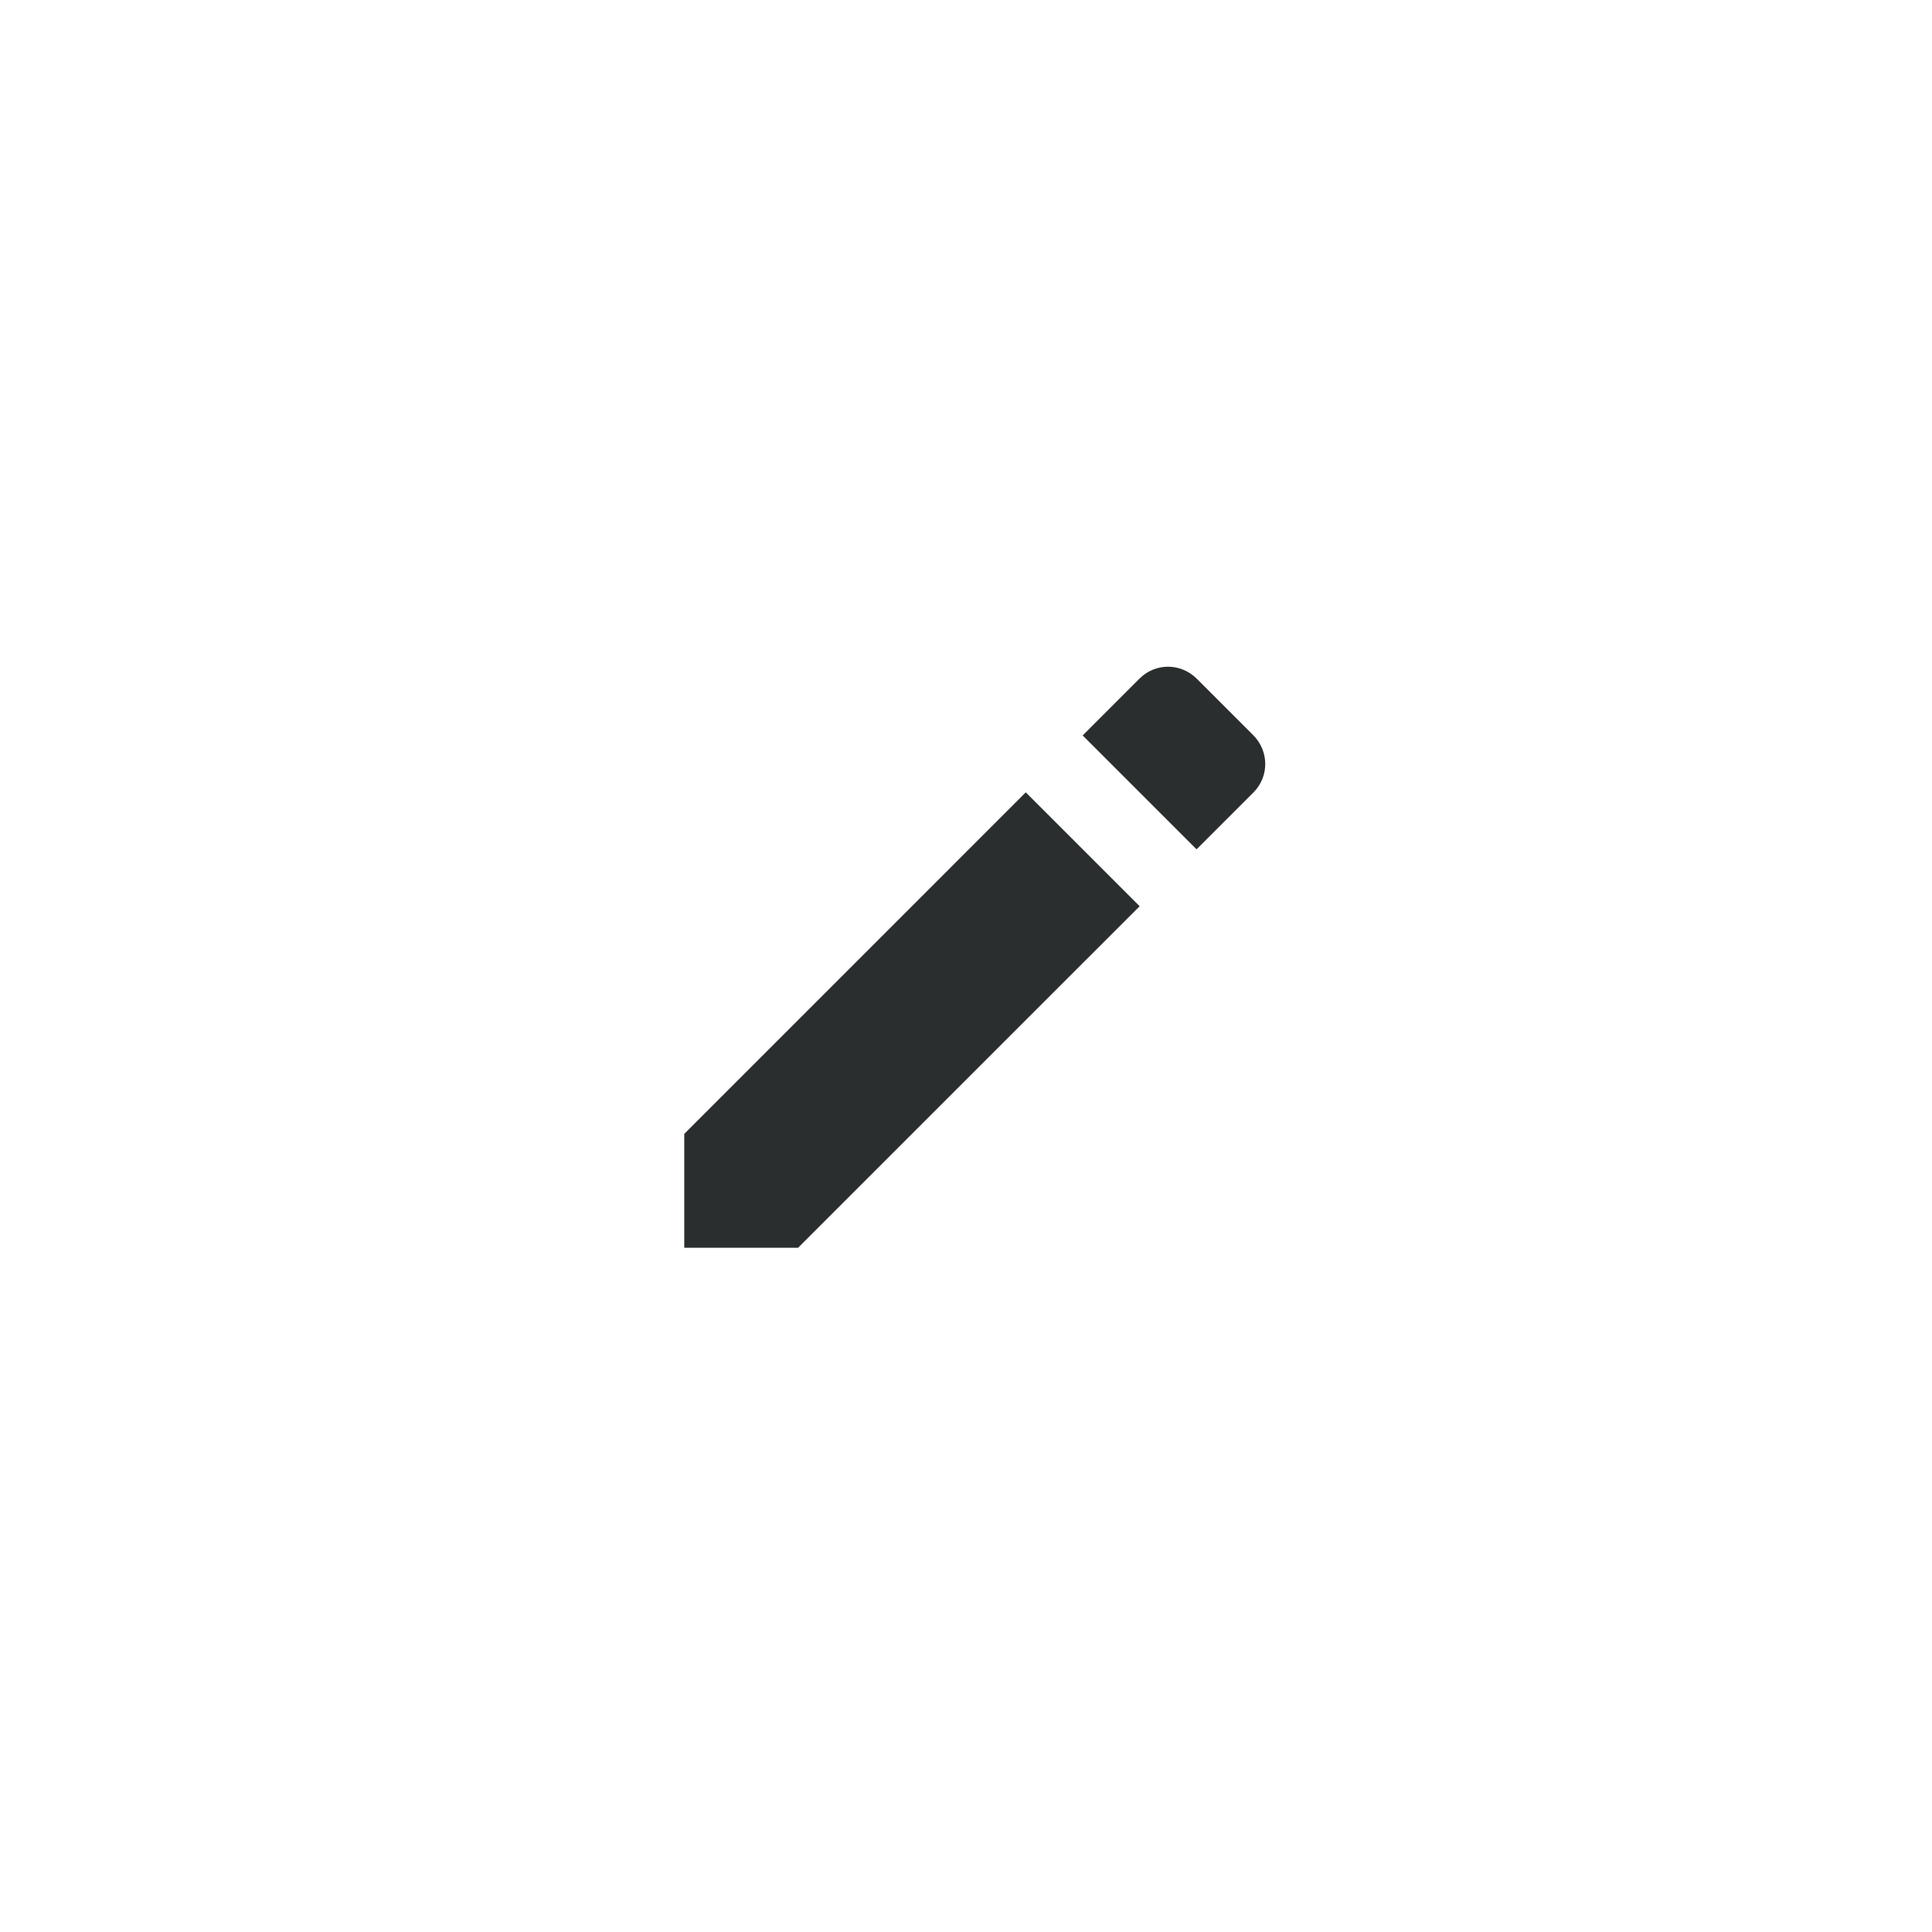 <?xml version="1.0" encoding="UTF-8" standalone="no"?>
<svg width="48px" height="48px" viewBox="0 0 48 48" version="1.1" xmlns="http://www.w3.org/2000/svg" xmlns:xlink="http://www.w3.org/1999/xlink" xmlns:sketch="http://www.bohemiancoding.com/sketch/ns">
    <!-- Generator: Sketch 3.3.1 (12002) - http://www.bohemiancoding.com/sketch -->
    <title>edit-black</title>
    <desc>Created with Sketch.</desc>
    <defs></defs>
    <g id="Cezar-v.1.3" stroke="none" stroke-width="1" fill="none" fill-rule="evenodd" sketch:type="MSPage">
        <g id="edit-black" sketch:type="MSArtboardGroup" fill="#2A2E2E">
            <g id="Rectangle-276-Copy-2-🔓-+-Rectangle-276-🔓-+-Rectangle-350-+-Rectangle-351" sketch:type="MSLayerGroup" transform="translate(17, 16)">
                <path d="M8.485,3.686 L11.314,6.515 L2.828,15 L0,15 L0,12.172 L8.485,3.686 Z M11.314,0.857 C11.705,0.467 12.334,0.464 12.735,0.864 L14.136,2.265 C14.53,2.66 14.536,3.292 14.143,3.686 L12.728,5.101 L9.899,2.272 L11.314,0.857 Z" id="Rectangle-350" sketch:type="MSShapeGroup"></path>
            </g>
        </g>
    </g>
</svg>